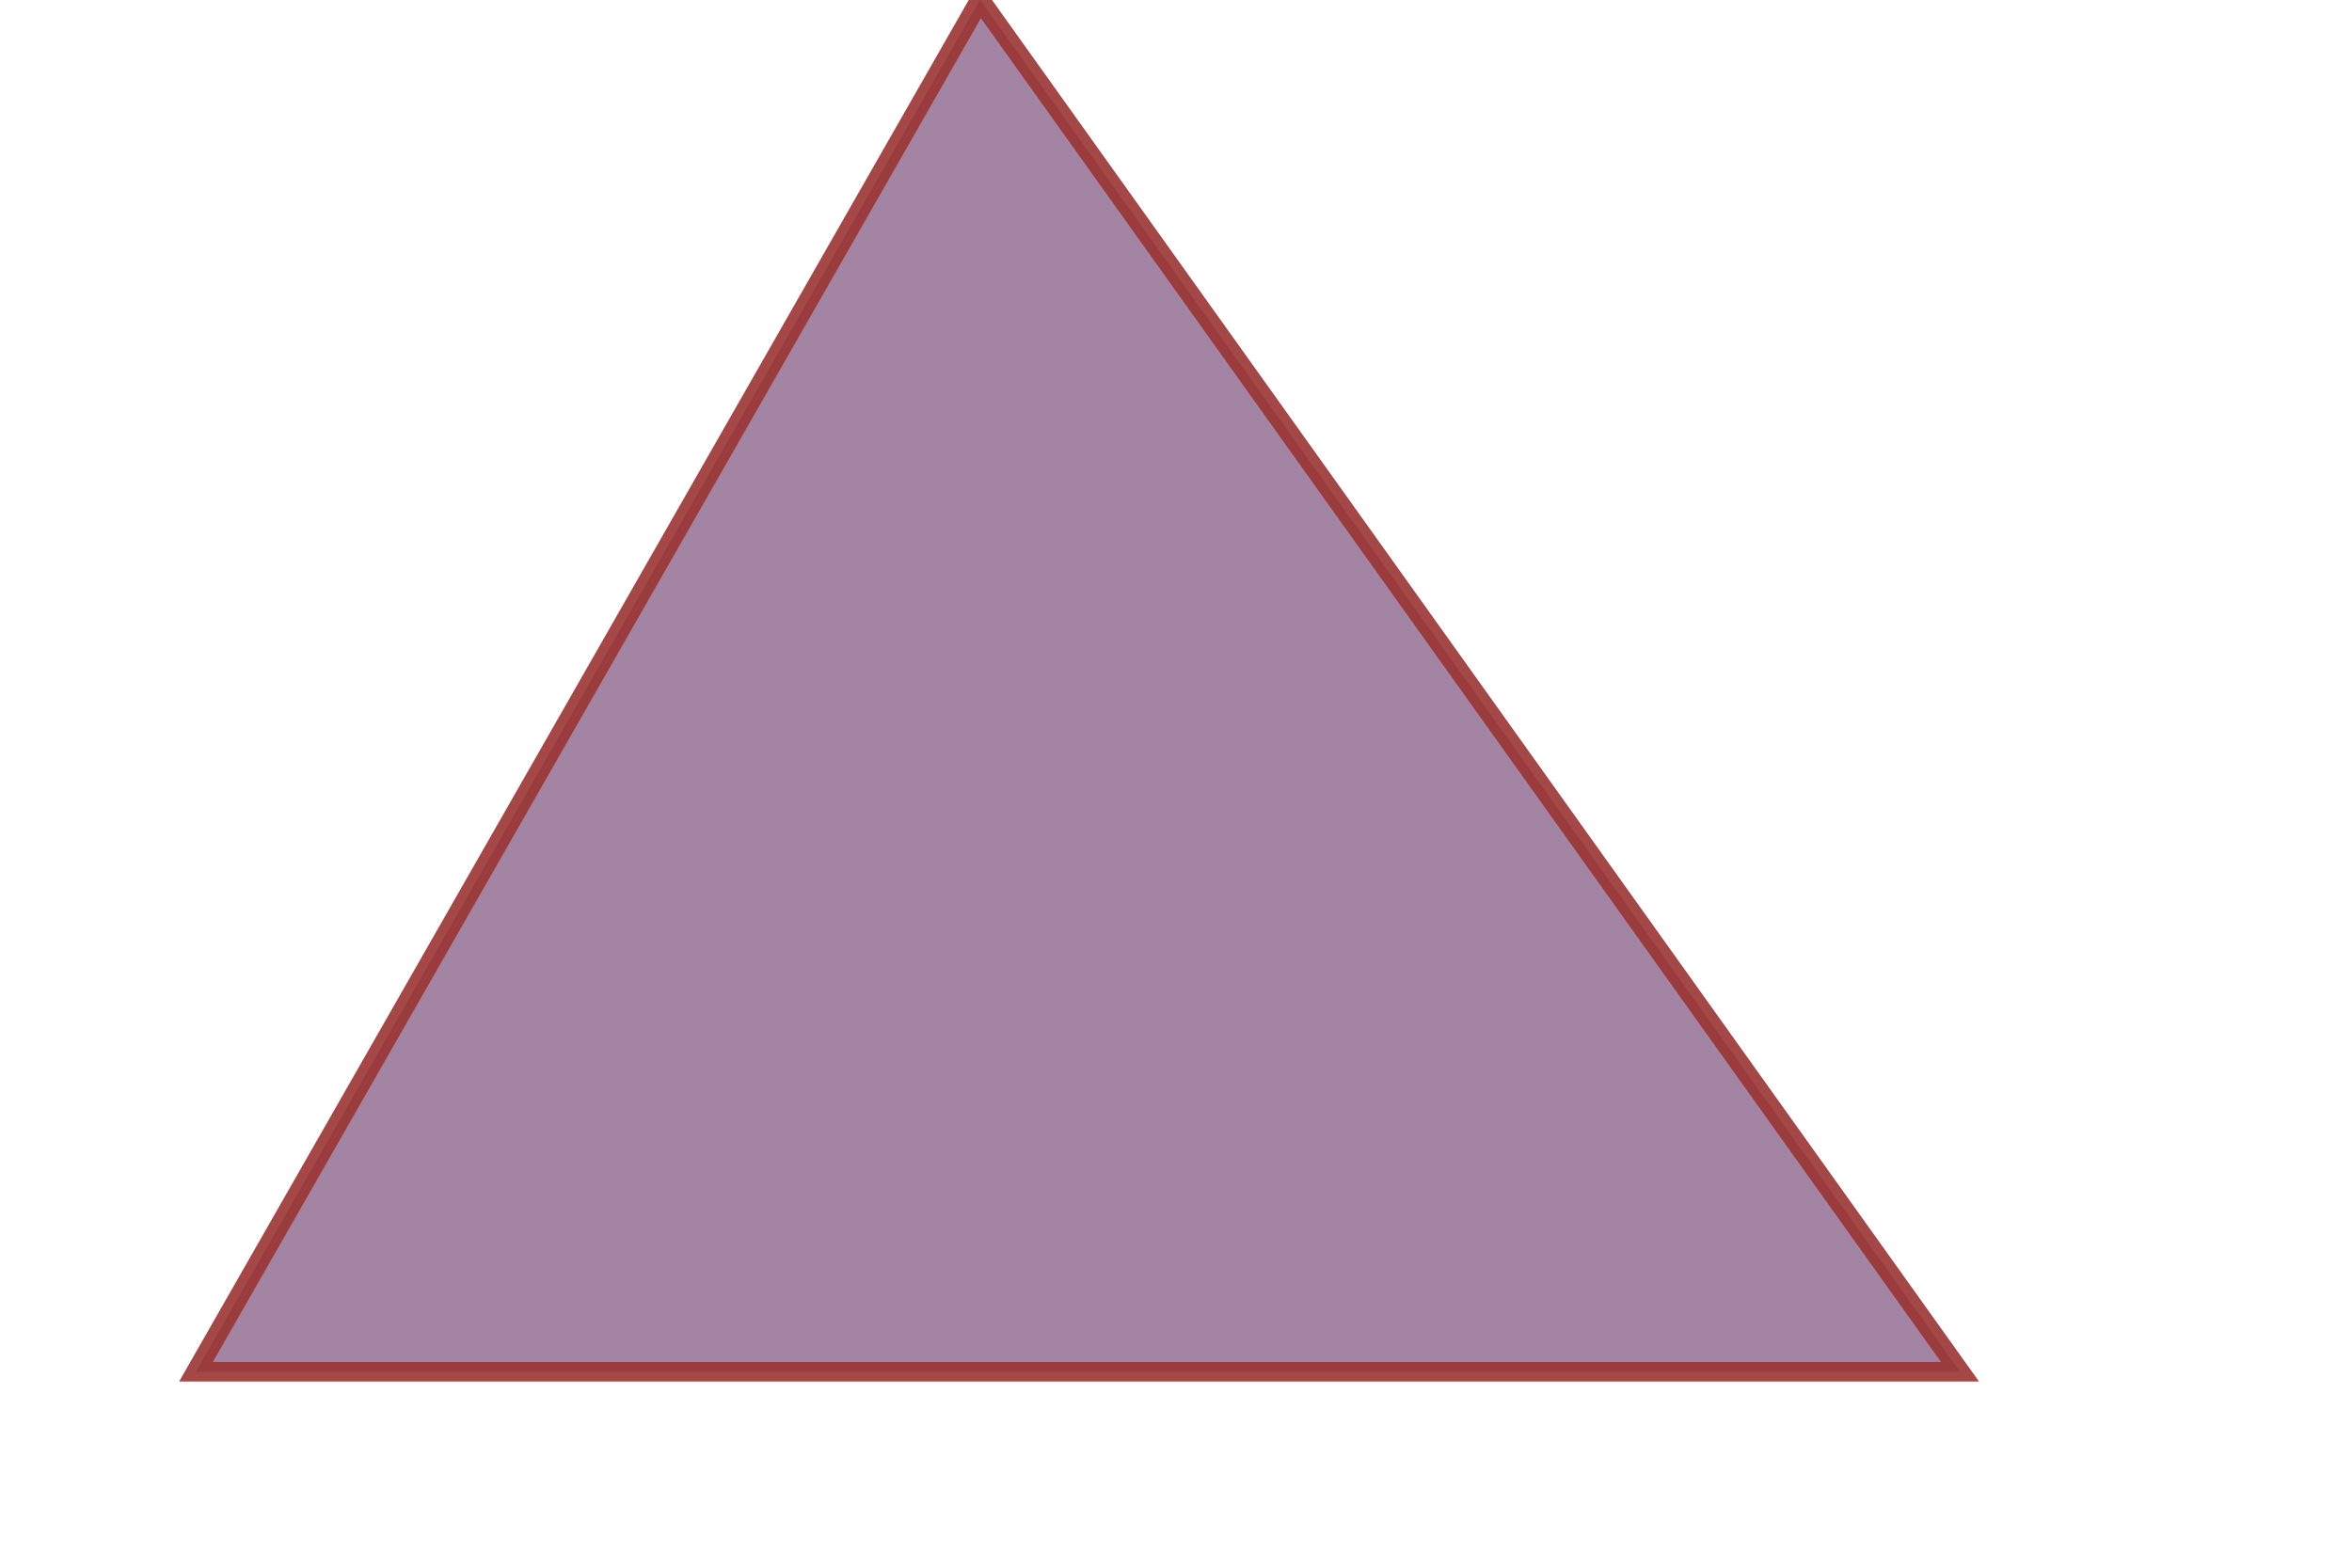 <?xml version="1.0" encoding="UTF-8" standalone="no"?>
<svg
   xmlns="http://www.w3.org/2000/svg"
   width="120px"
   height="80px">
<path d="M50 0 L10 70 L100 70 Z" 
    style="fill: #663366;stroke:#993333;stroke-width:1;fill-opacity:0.6; stroke-opacity:0.9" />
</svg>
